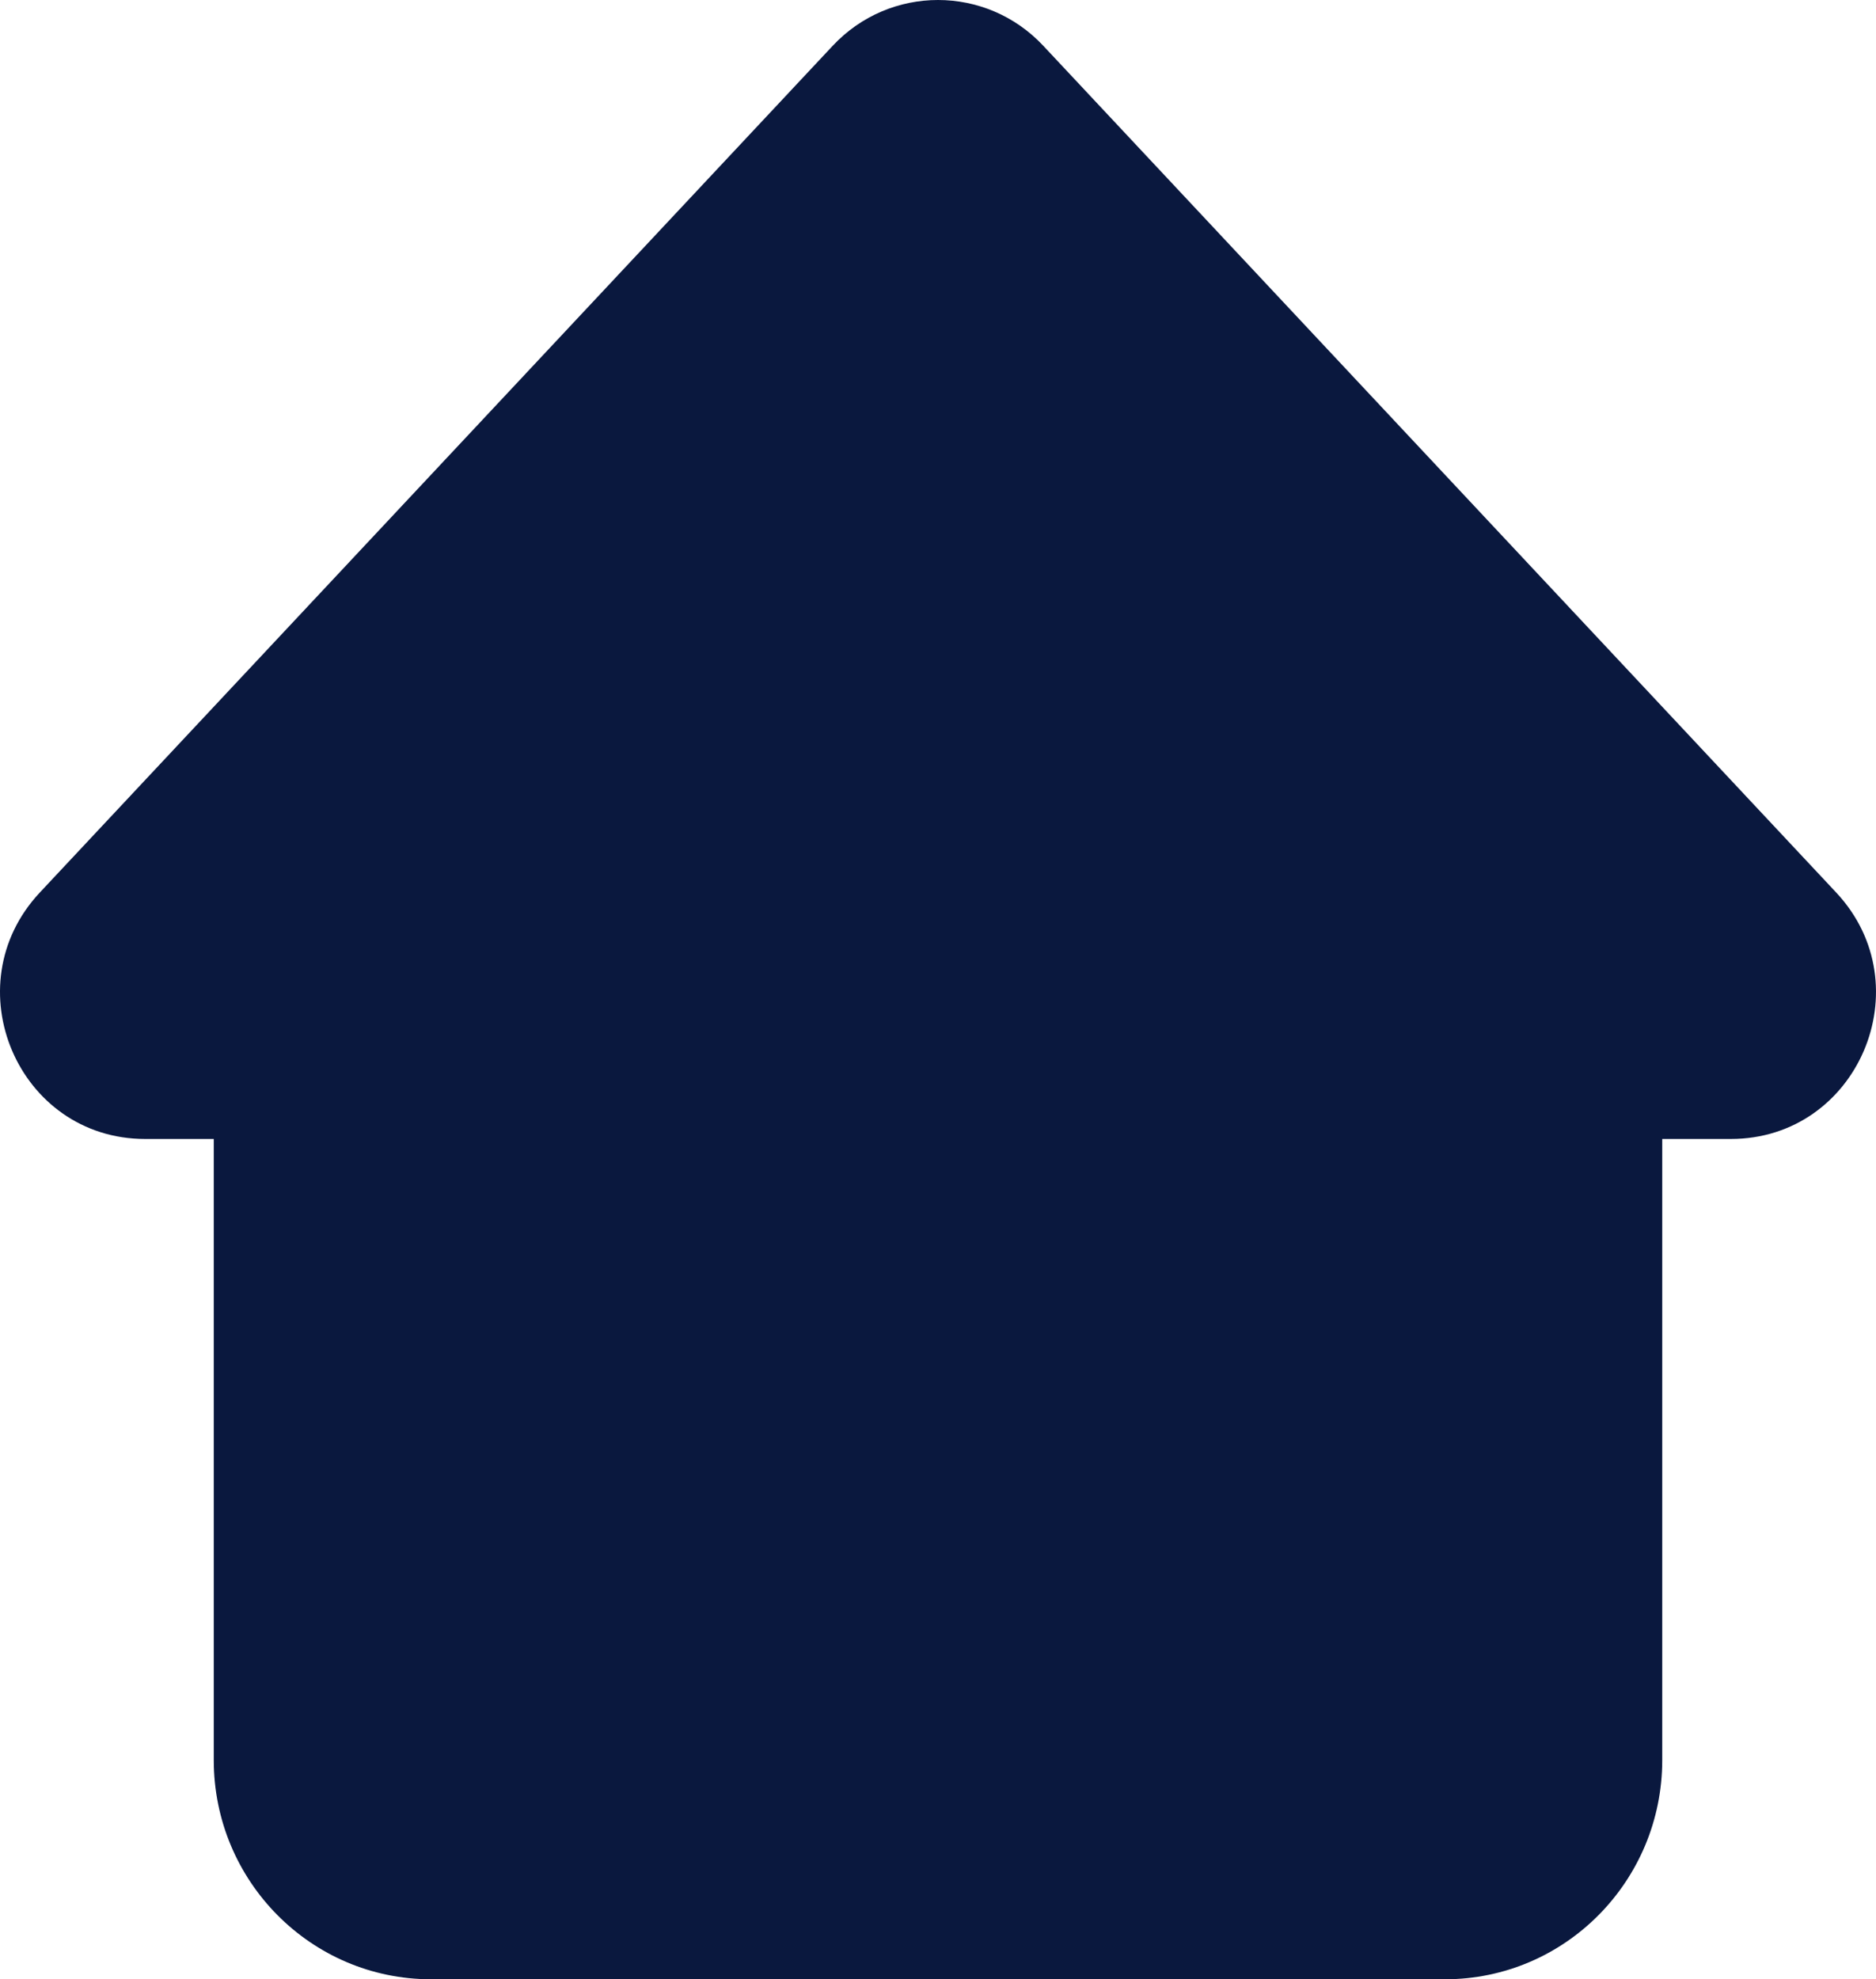 <svg width="91" height="96" viewBox="0 0 91 96" fill="none" xmlns="http://www.w3.org/2000/svg">
<path d="M10.369 53.471C10.369 47.599 15.088 42.839 20.908 42.839H70.092C75.912 42.839 80.631 47.599 80.631 53.471V85.368C80.631 91.24 75.912 96 70.092 96H20.908C15.088 96 10.369 91.24 10.369 85.368V53.471Z" fill="#0A183E"/>
<path d="M40.393 2.22C43.165 -0.74 47.835 -0.74 50.607 2.22L89.067 43.288C93.3 47.808 90.124 55.243 83.96 55.243H7.04C0.876 55.243 -2.3 47.808 1.933 43.288L40.393 2.22Z" fill="#0A183E"/>
</svg>
